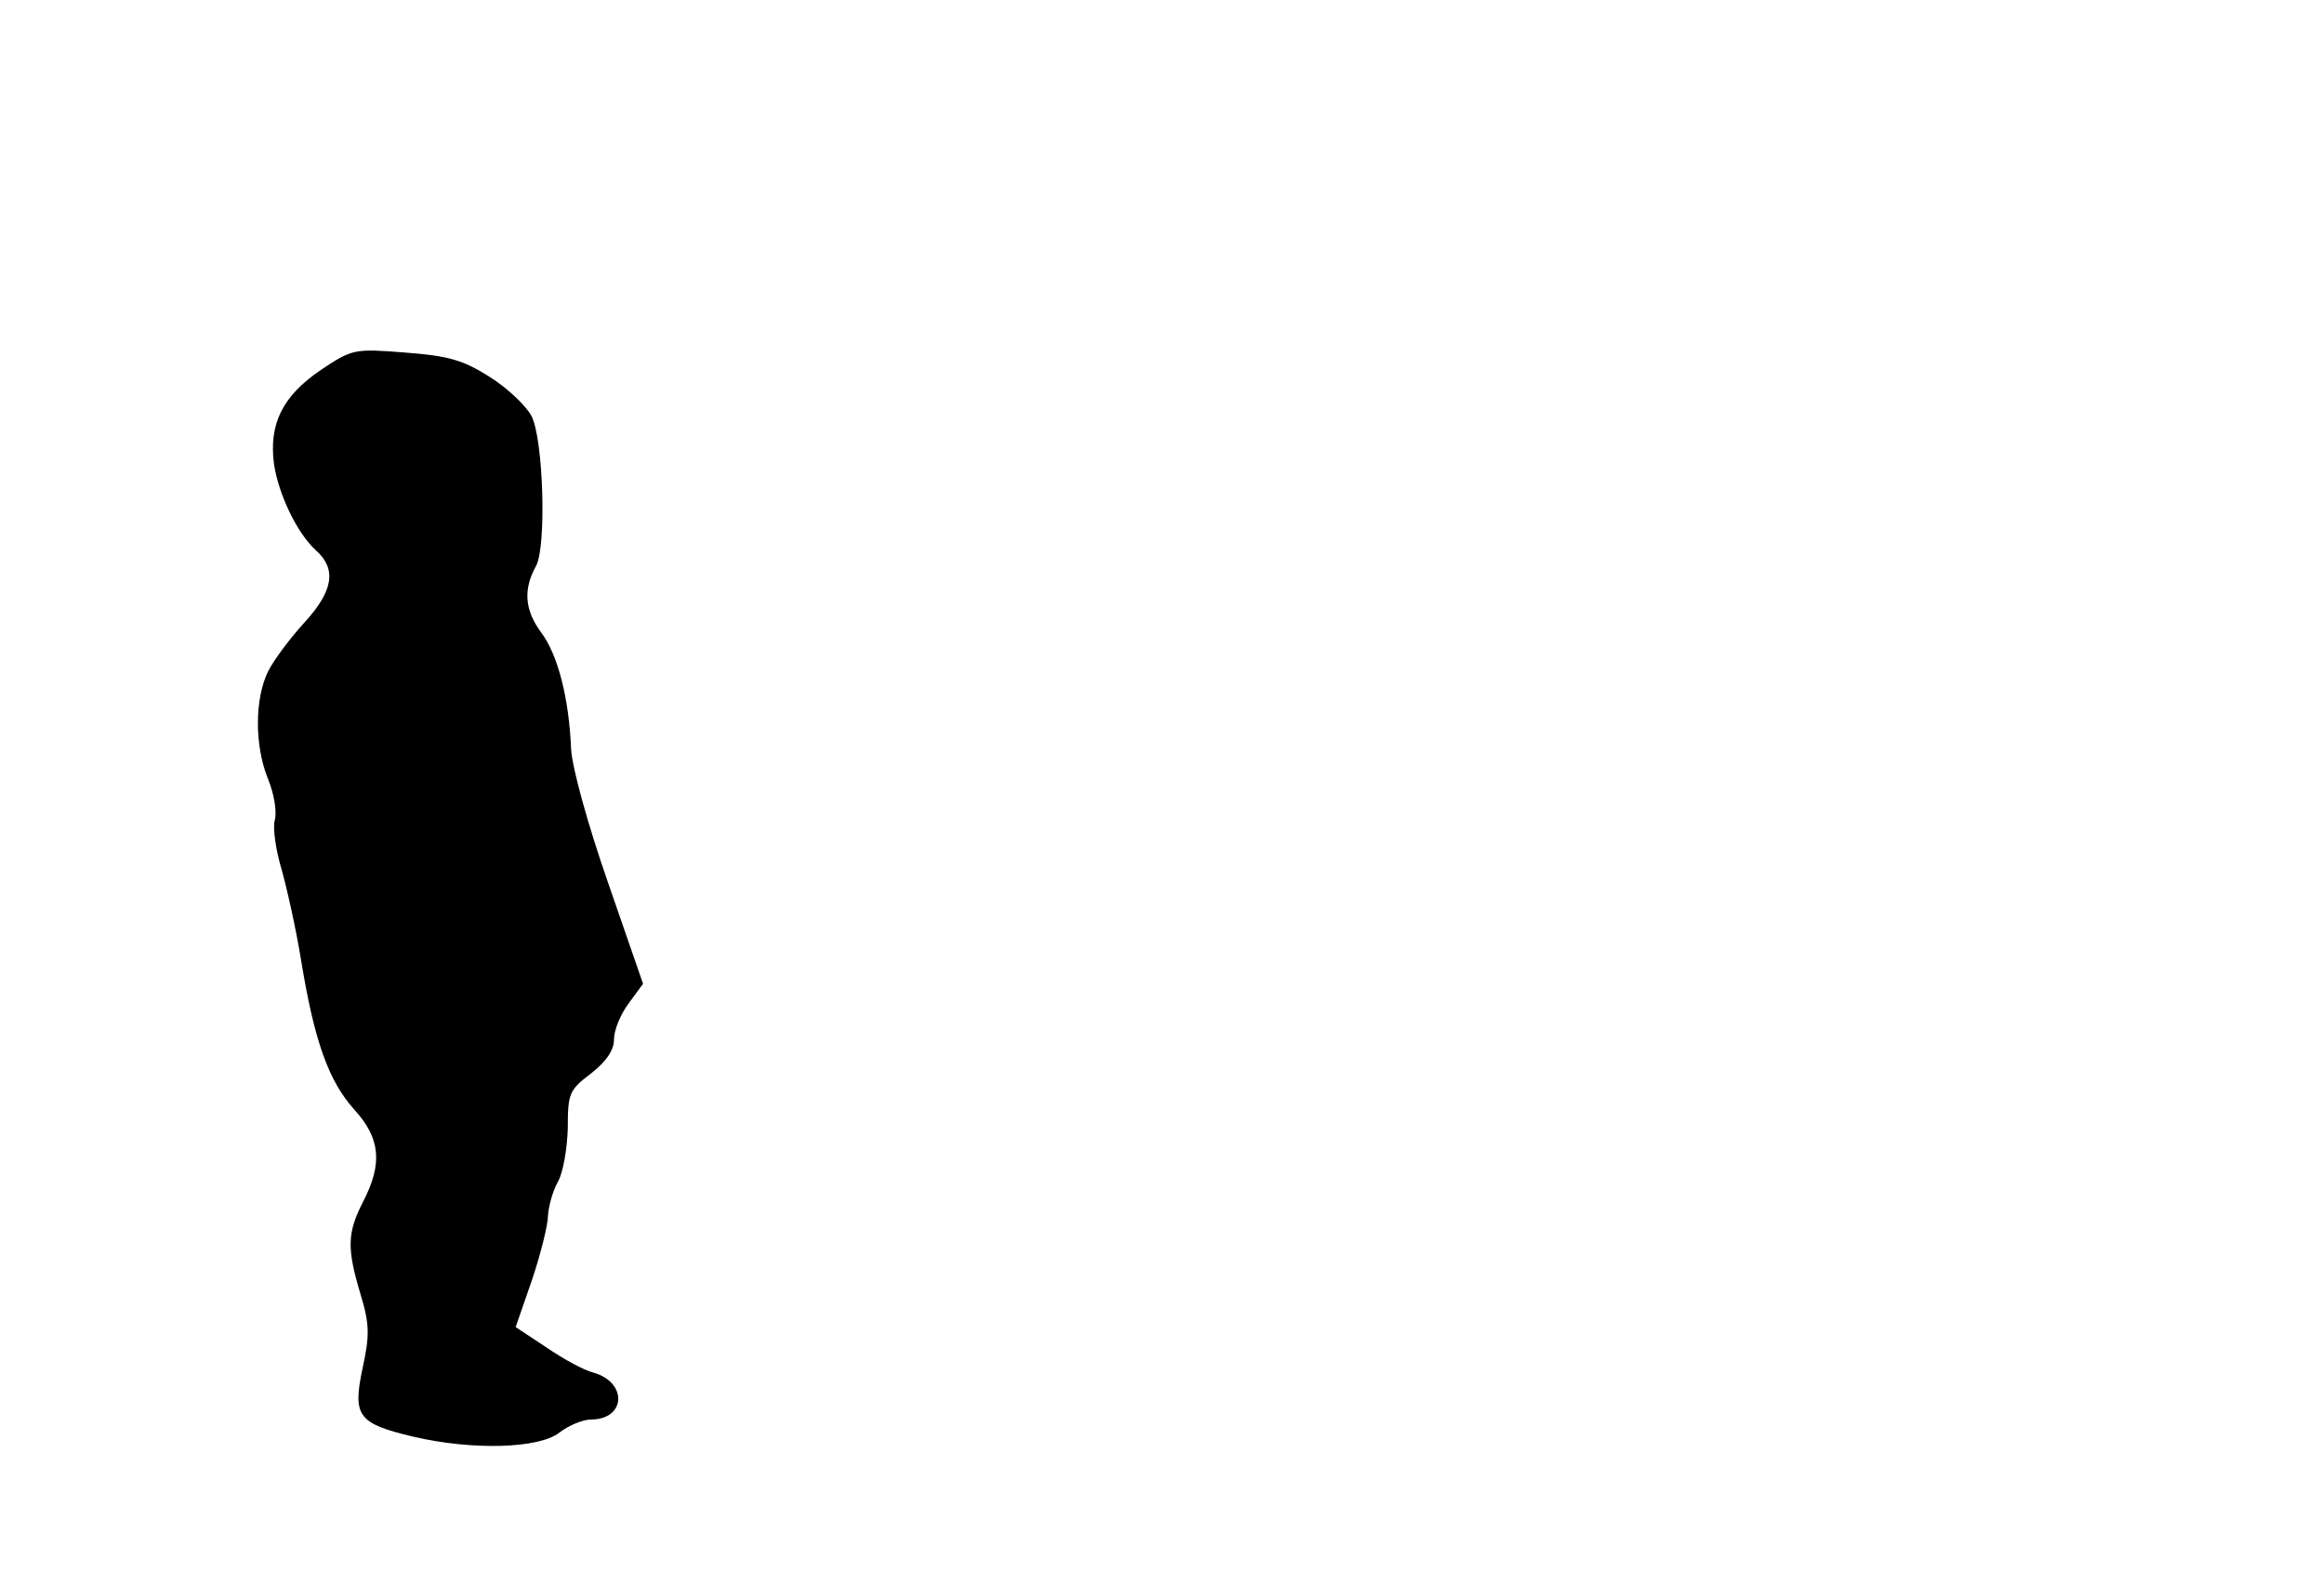 <?xml version="1.0" standalone="no"?>
<!DOCTYPE svg PUBLIC "-//W3C//DTD SVG 20010904//EN"
 "http://www.w3.org/TR/2001/REC-SVG-20010904/DTD/svg10.dtd">
<svg version="1.0" xmlns="http://www.w3.org/2000/svg"
 width="352pt" height="240pt" viewBox="0 0 352 240"
 preserveAspectRatio="xMidYMid meet">
<g transform="translate(0,240) scale(0.1,-0.1)"
fill="#000000" stroke="none">
<path d="M485 1839 c-57 -39 -78 -81 -70 -142 7 -46 35 -105 64 -131 31 -28
26 -61 -18 -109 -21 -23 -46 -56 -55 -74 -20 -41 -21 -111 0 -163 9 -22 14
-50 10 -63 -3 -12 2 -45 10 -72 8 -28 22 -90 30 -139 20 -123 42 -184 81 -227
39 -43 43 -81 13 -139 -24 -47 -25 -70 -4 -140 14 -46 14 -63 3 -113 -15 -72
-7 -83 77 -103 90 -21 190 -18 221 6 14 11 36 20 48 20 53 0 56 56 4 71 -13 3
-45 20 -71 38 l-47 31 25 72 c13 39 24 83 24 97 1 14 7 37 15 51 8 14 14 50
15 81 0 53 2 58 35 83 23 18 35 35 35 52 0 14 10 38 22 54 l22 30 -53 153
c-31 89 -54 173 -56 202 -3 77 -20 144 -46 178 -24 33 -27 64 -7 100 16 30 11
192 -7 227 -8 15 -36 42 -63 59 -41 26 -63 32 -128 37 -77 6 -80 6 -129 -27z"/>
</g>
</svg>
